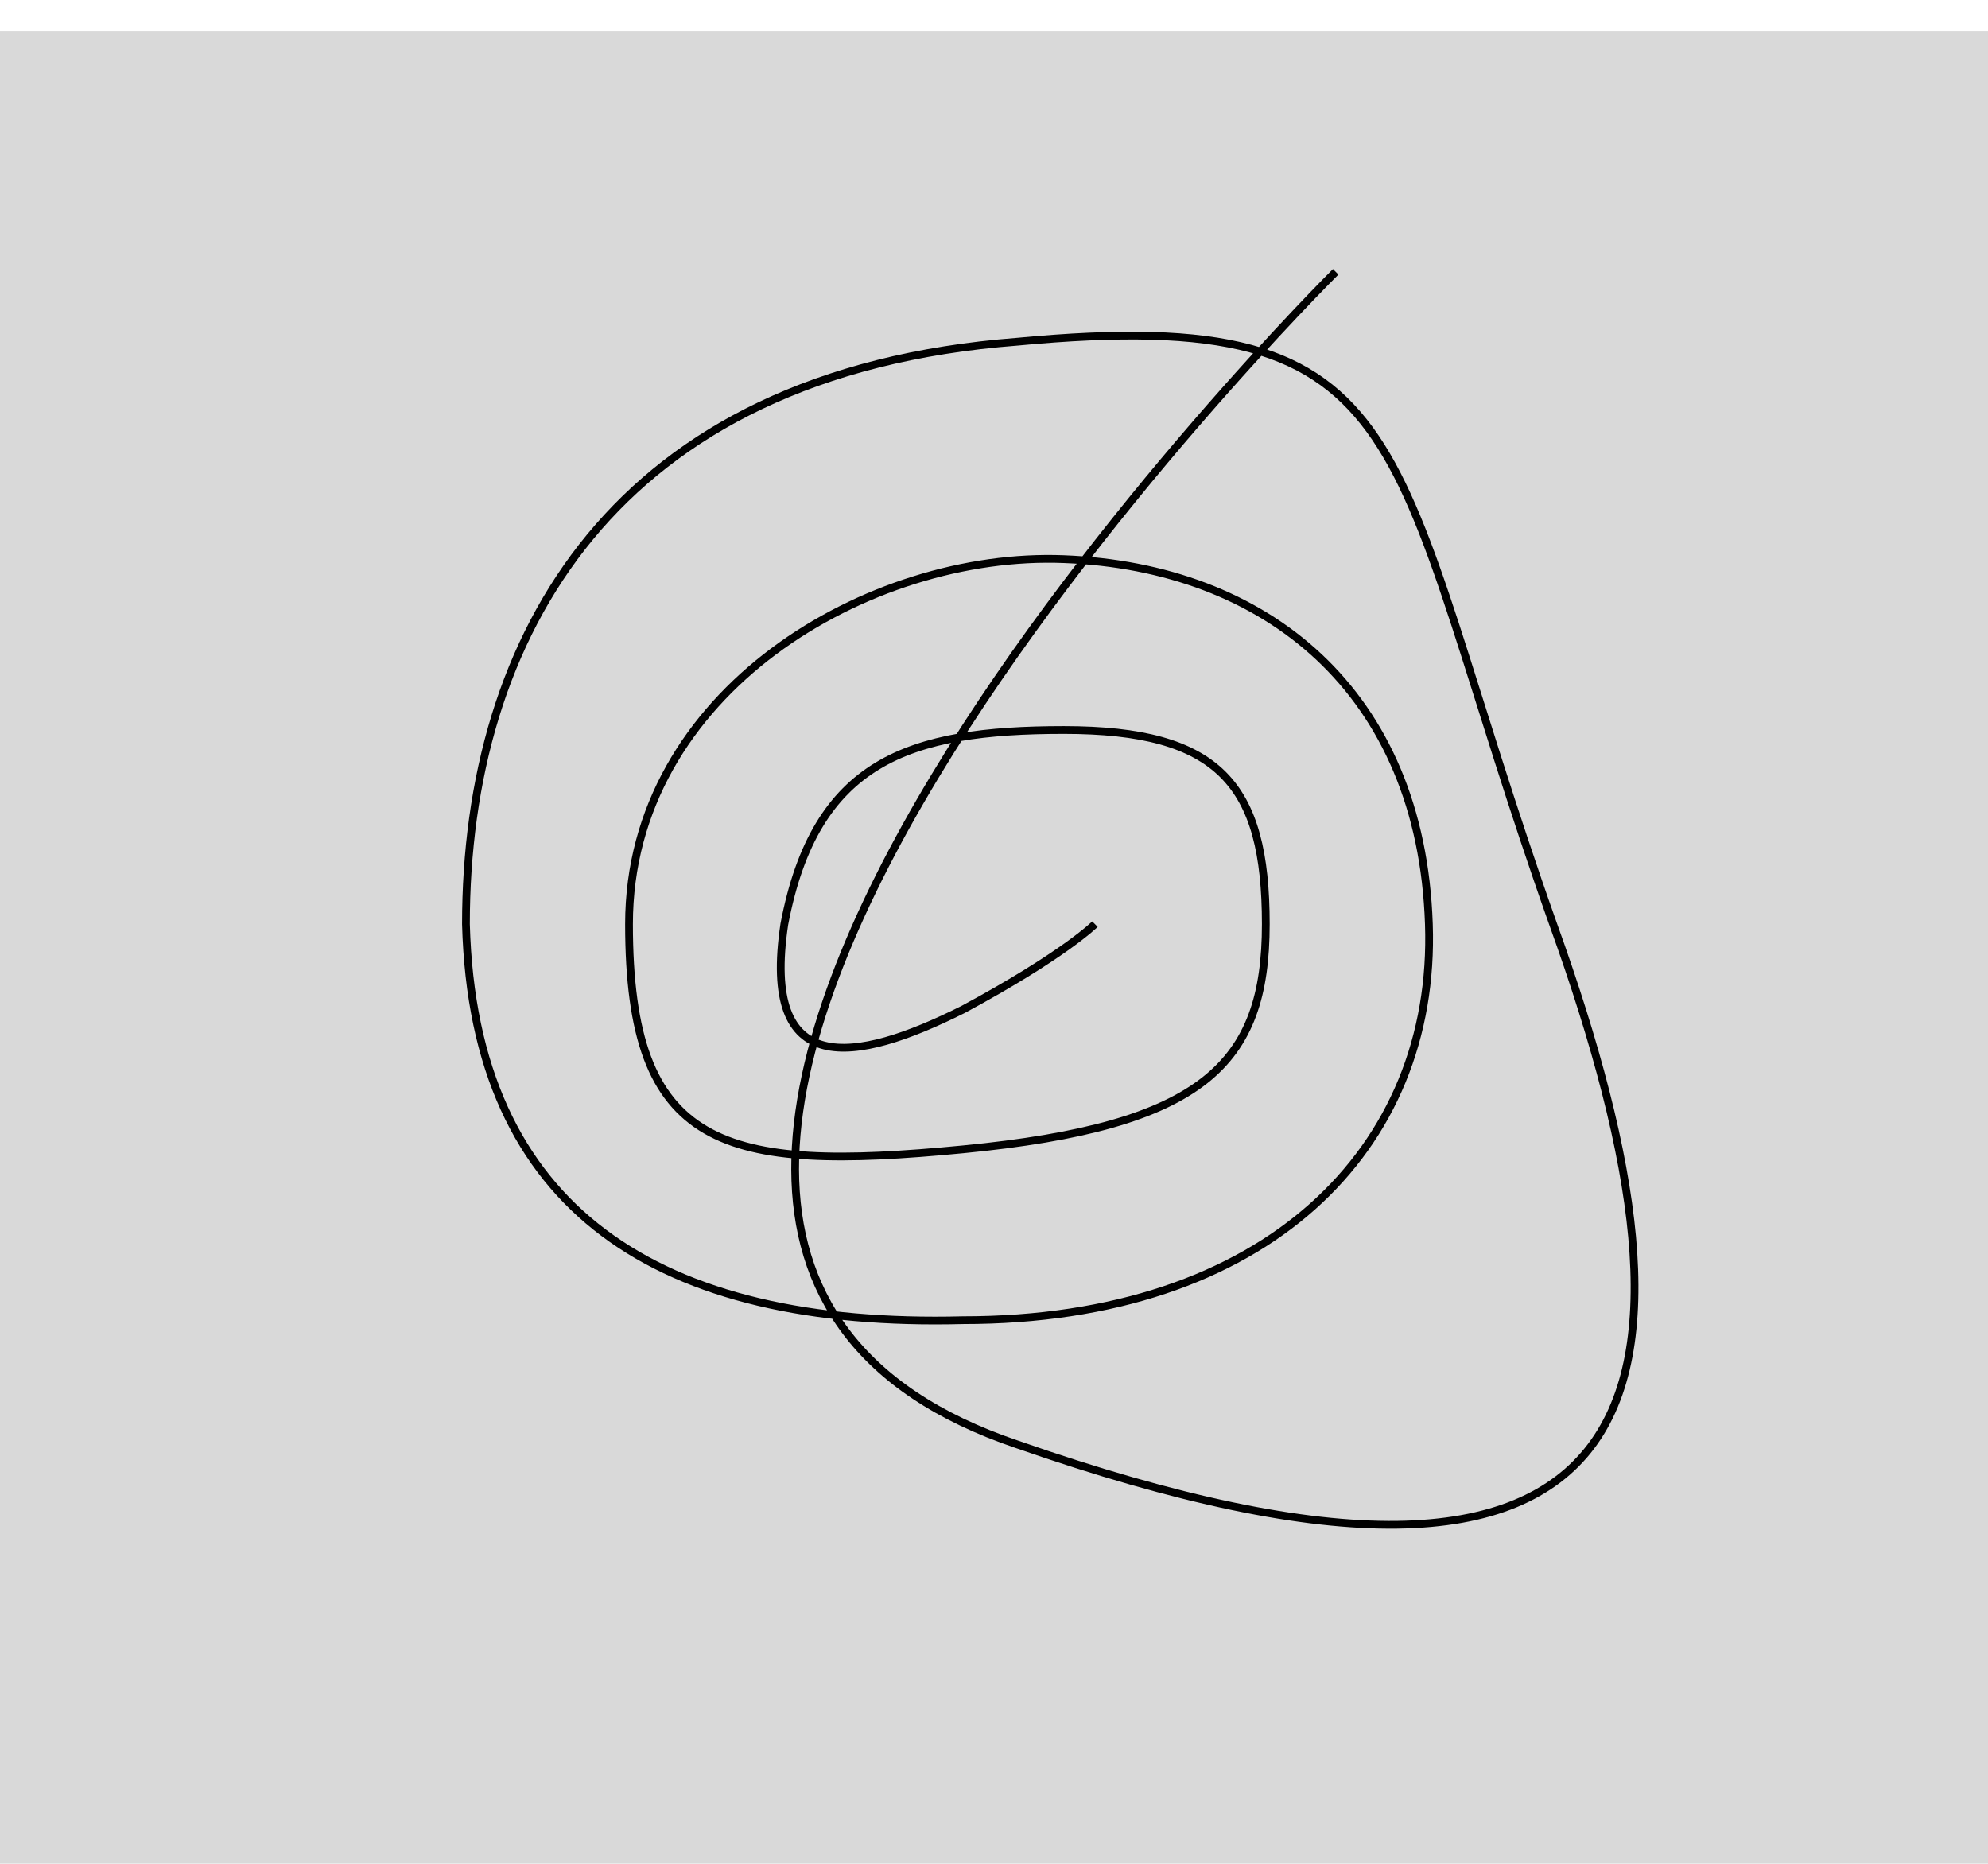 <svg width="256" height="240" fill="none" xmlns="http://www.w3.org/2000/svg"><g clip-path="url(#a)"><path fill="#fff" d="M0 0h256v240H0z"/><g filter="url(#b)"><path fill="#D9D9D9" d="M0 0h256v240H0z"/></g><path d="M172 35S48 158 131 186c83 29 91-6 69-67-22-62-16-80-69-75-52 4-71 38-71 75 1 37 25 52 64 51 39 0 61-22 60-51-1-30-21-46-47-47-25-1-56 17-56 47 0 29 12 32 43 29s39-11 39-29-6-25-26-25-32 4-36 25c-3 20 9 18 23 11 13-7 17-11 17-11" stroke="#000"/></g><defs><clipPath id="a"><path fill="#fff" d="M0 0h256v240H0z"/></clipPath><filter id="b" x="-4" y="0" width="264" height="248" filterUnits="userSpaceOnUse" color-interpolation-filters="sRGB"><feFlood flood-opacity="0" result="BackgroundImageFix"/><feColorMatrix in="SourceAlpha" values="0 0 0 0 0 0 0 0 0 0 0 0 0 0 0 0 0 0 127 0" result="hardAlpha"/><feOffset dy="4"/><feGaussianBlur stdDeviation="2"/><feComposite in2="hardAlpha" operator="out"/><feColorMatrix values="0 0 0 0 0 0 0 0 0 0 0 0 0 0 0 0 0 0 0.25 0"/><feBlend in2="BackgroundImageFix" result="effect1_dropShadow_375_139"/><feBlend in="SourceGraphic" in2="effect1_dropShadow_375_139" result="shape"/></filter></defs></svg>